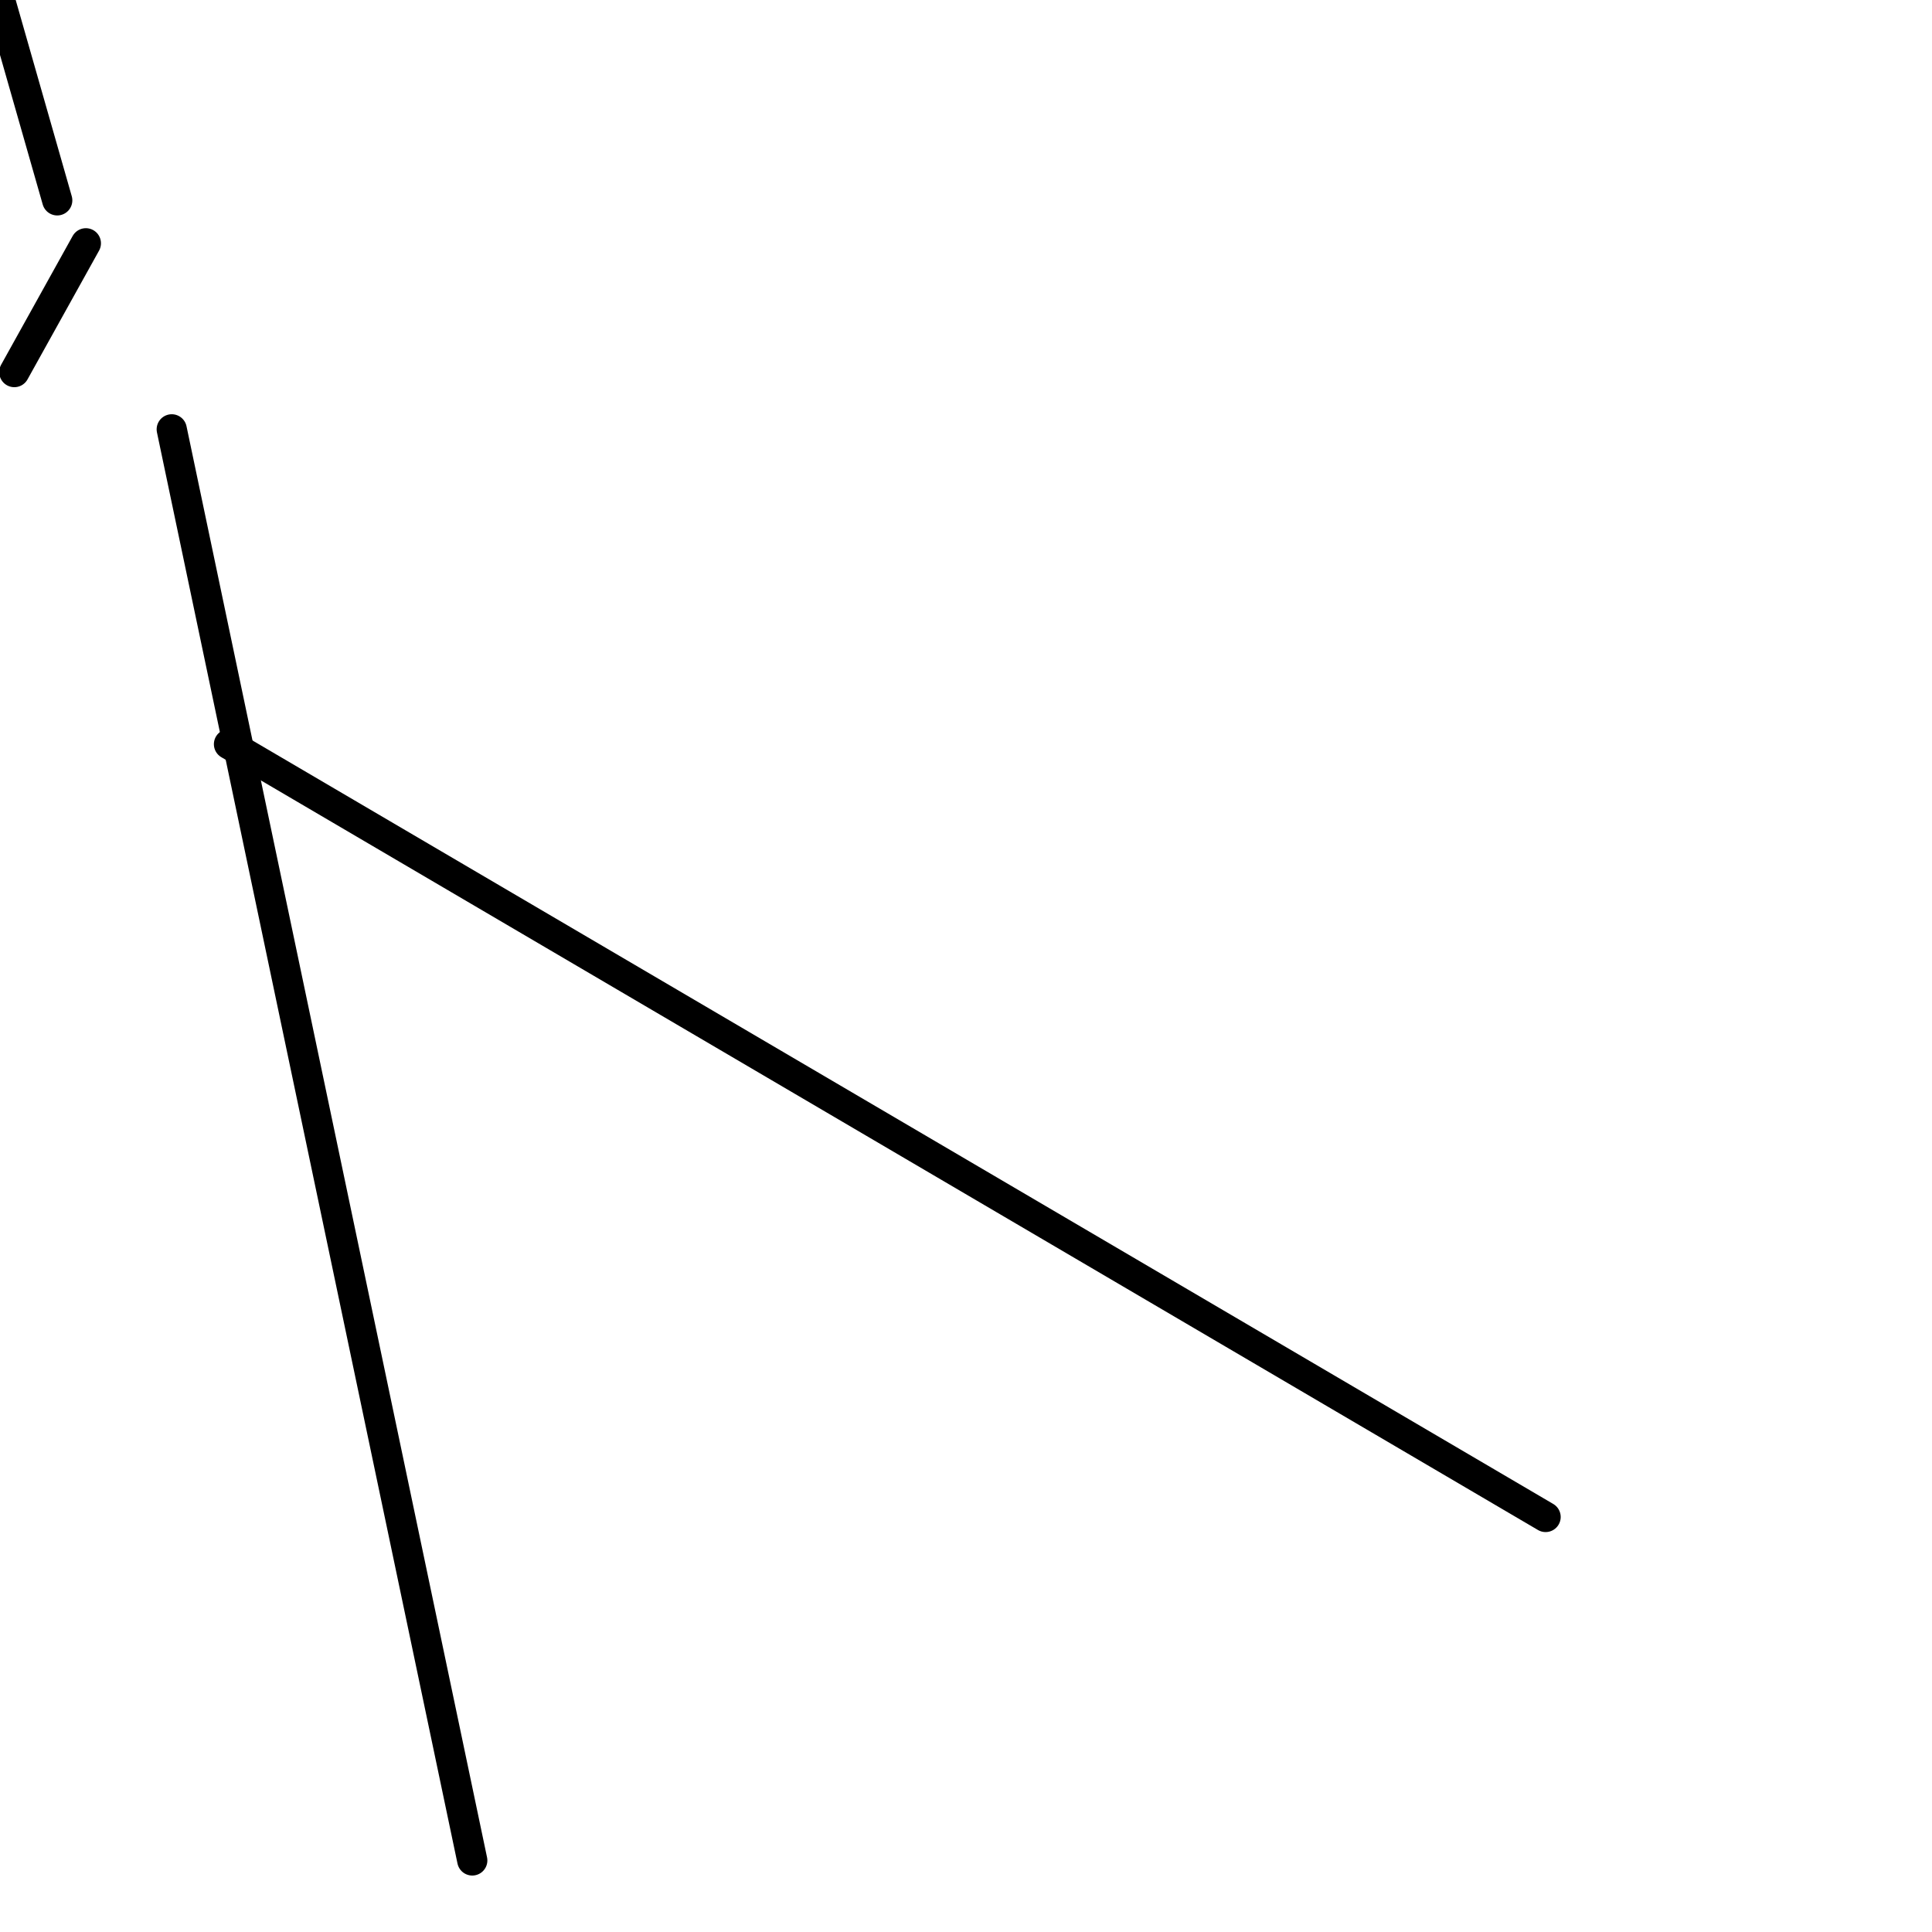 <?xml version="1.0" encoding="utf-8" ?>
<svg baseProfile="full" height="256" version="1.1" width="256" xmlns="http://www.w3.org/2000/svg" xmlns:ev="http://www.w3.org/2001/xml-events" xmlns:xlink="http://www.w3.org/1999/xlink"><defs /><polyline fill="none" points="11.378,32.237 1.896,49.304" stroke="black" stroke-linecap="round" stroke-width="4" /><polyline fill="none" points="7.585,26.548 0.0,0.0" stroke="black" stroke-linecap="round" stroke-width="4" /><polyline fill="none" points="22.756,56.889 62.578,246.519" stroke="black" stroke-linecap="round" stroke-width="4" /><polyline fill="none" points="30.341,98.607 204.8,201.007" stroke="black" stroke-linecap="round" stroke-width="4" /></svg>